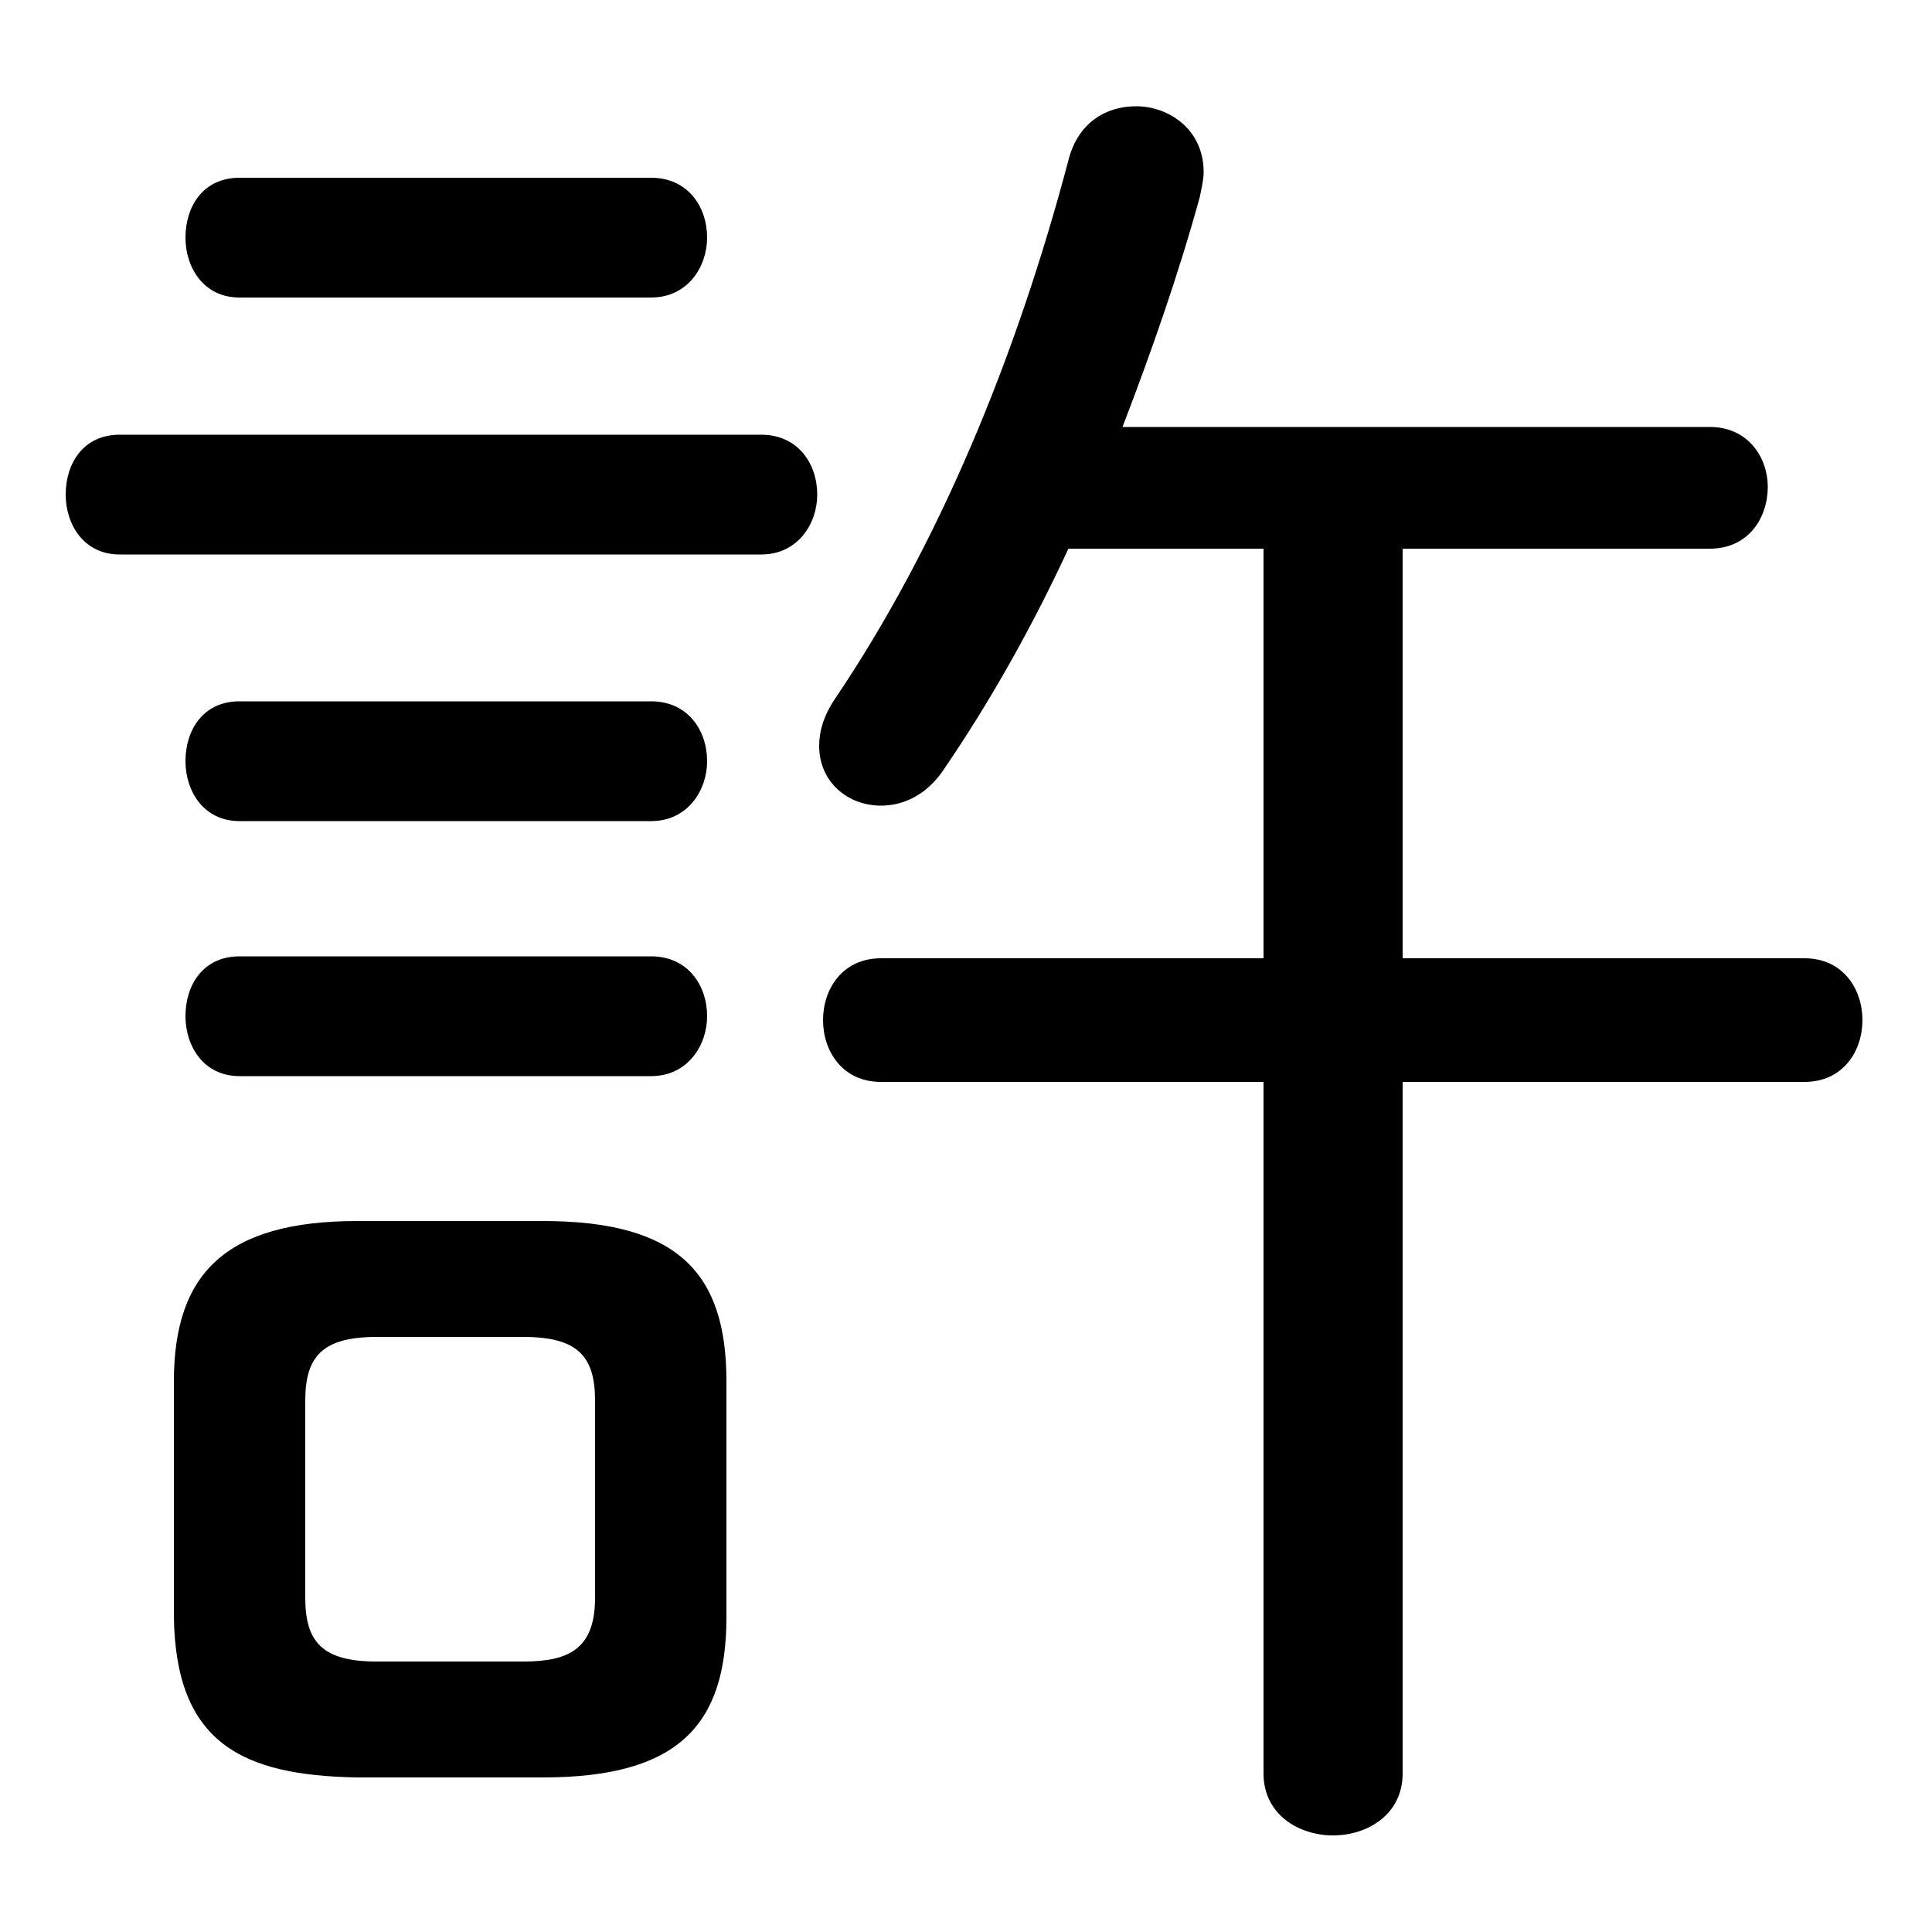 <svg xmlns="http://www.w3.org/2000/svg" viewBox="0 -44.0 50.0 50.0">
    <rect x="0" y="-44.0" width="50.0" height="50.0" fill="#808080" stroke="none"/>
    <g transform="scale(1, -1)">
        <!-- ボディの枠 -->
        <rect x="0" y="-6.0" width="50.0" height="50.0"
            stroke="white" fill="white"/>
        <!-- グリフ座標系の原点 -->
        <circle cx="0" cy="0" r="5" fill="white"/>
        <!-- グリフのアウトライン -->
        <g style="fill:black;stroke:#000000;stroke-width:0;stroke-linecap:round;stroke-linejoin:round;">
        <path d="M 32.7 29.8 L 32.7 19.2 L 22.8 19.2 C 21.8 19.2 21.3 18.4 21.3 17.6 C 21.3 16.8 21.8 16.0 22.8 16.0 L 32.7 16.0 L 32.7 -1.9 C 32.7 -2.95 33.6 -3.5 34.5 -3.5 C 35.4 -3.5 36.3 -2.95 36.3 -1.9 L 36.3 16.0 L 46.7 16.0 C 47.7 16.0 48.2 16.8 48.2 17.6 C 48.2 18.4 47.7 19.2 46.7 19.2 L 36.3 19.2 L 36.3 29.8 L 44.25 29.8 C 45.25 29.8 45.75 30.6 45.75 31.4 C 45.75 32.15 45.25 32.95 44.25 32.95 L 29.05 32.95 C 29.8 34.9 30.5 36.9 31.05 38.9 C 31.1 39.15 31.15 39.35 31.15 39.55 C 31.15 40.65 30.25 41.25 29.4 41.25 C 28.65 41.25 27.9 40.85 27.65 39.85 C 26.3 34.75 24.3 29.9 21.6 25.9 C 21.3 25.45 21.2 25.05 21.2 24.7 C 21.2 23.75 21.95 23.15 22.8 23.15 C 23.35 23.15 23.95 23.4 24.4 24.05 C 25.6 25.8 26.7 27.75 27.65 29.8 Z M 14.05 -2.0 C 17.55 -2.0 18.8 -0.65 18.8 2.15 L 18.8 8.25 C 18.8 11.05 17.55 12.4 14.05 12.4 L 9.25 12.4 C 5.85 12.4 4.5 11.05 4.5 8.25 L 4.5 2.15 C 4.55 -1.1 6.25 -1.95 9.25 -2.0 Z M 9.75 1.0 C 8.35 1.0 7.9 1.5 7.9 2.65 L 7.9 7.75 C 7.9 8.9 8.35 9.4 9.75 9.4 L 13.55 9.4 C 14.95 9.4 15.4 8.9 15.4 7.75 L 15.4 2.65 C 15.4 1.35 14.75 1.0 13.55 1.0 Z M 16.85 36.3 C 17.8 36.3 18.3 37.1 18.3 37.85 C 18.3 38.65 17.8 39.4 16.85 39.4 L 6.2 39.4 C 5.25 39.4 4.8 38.65 4.8 37.85 C 4.8 37.1 5.25 36.3 6.2 36.3 Z M 19.7 29.65 C 20.65 29.65 21.15 30.45 21.15 31.2 C 21.15 32.0 20.65 32.75 19.7 32.75 L 3.1 32.75 C 2.15 32.75 1.7 32.0 1.7 31.2 C 1.7 30.45 2.15 29.65 3.1 29.65 Z M 16.85 22.75 C 17.8 22.75 18.3 23.55 18.3 24.3 C 18.3 25.1 17.8 25.85 16.85 25.85 L 6.2 25.85 C 5.25 25.85 4.8 25.1 4.8 24.3 C 4.8 23.55 5.25 22.75 6.2 22.75 Z M 16.85 16.15 C 17.8 16.15 18.3 16.95 18.3 17.7 C 18.3 18.5 17.8 19.25 16.85 19.25 L 6.2 19.25 C 5.25 19.25 4.8 18.5 4.8 17.7 C 4.8 16.95 5.25 16.15 6.2 16.15 Z"/>
    </g>
    </g>
</svg>
